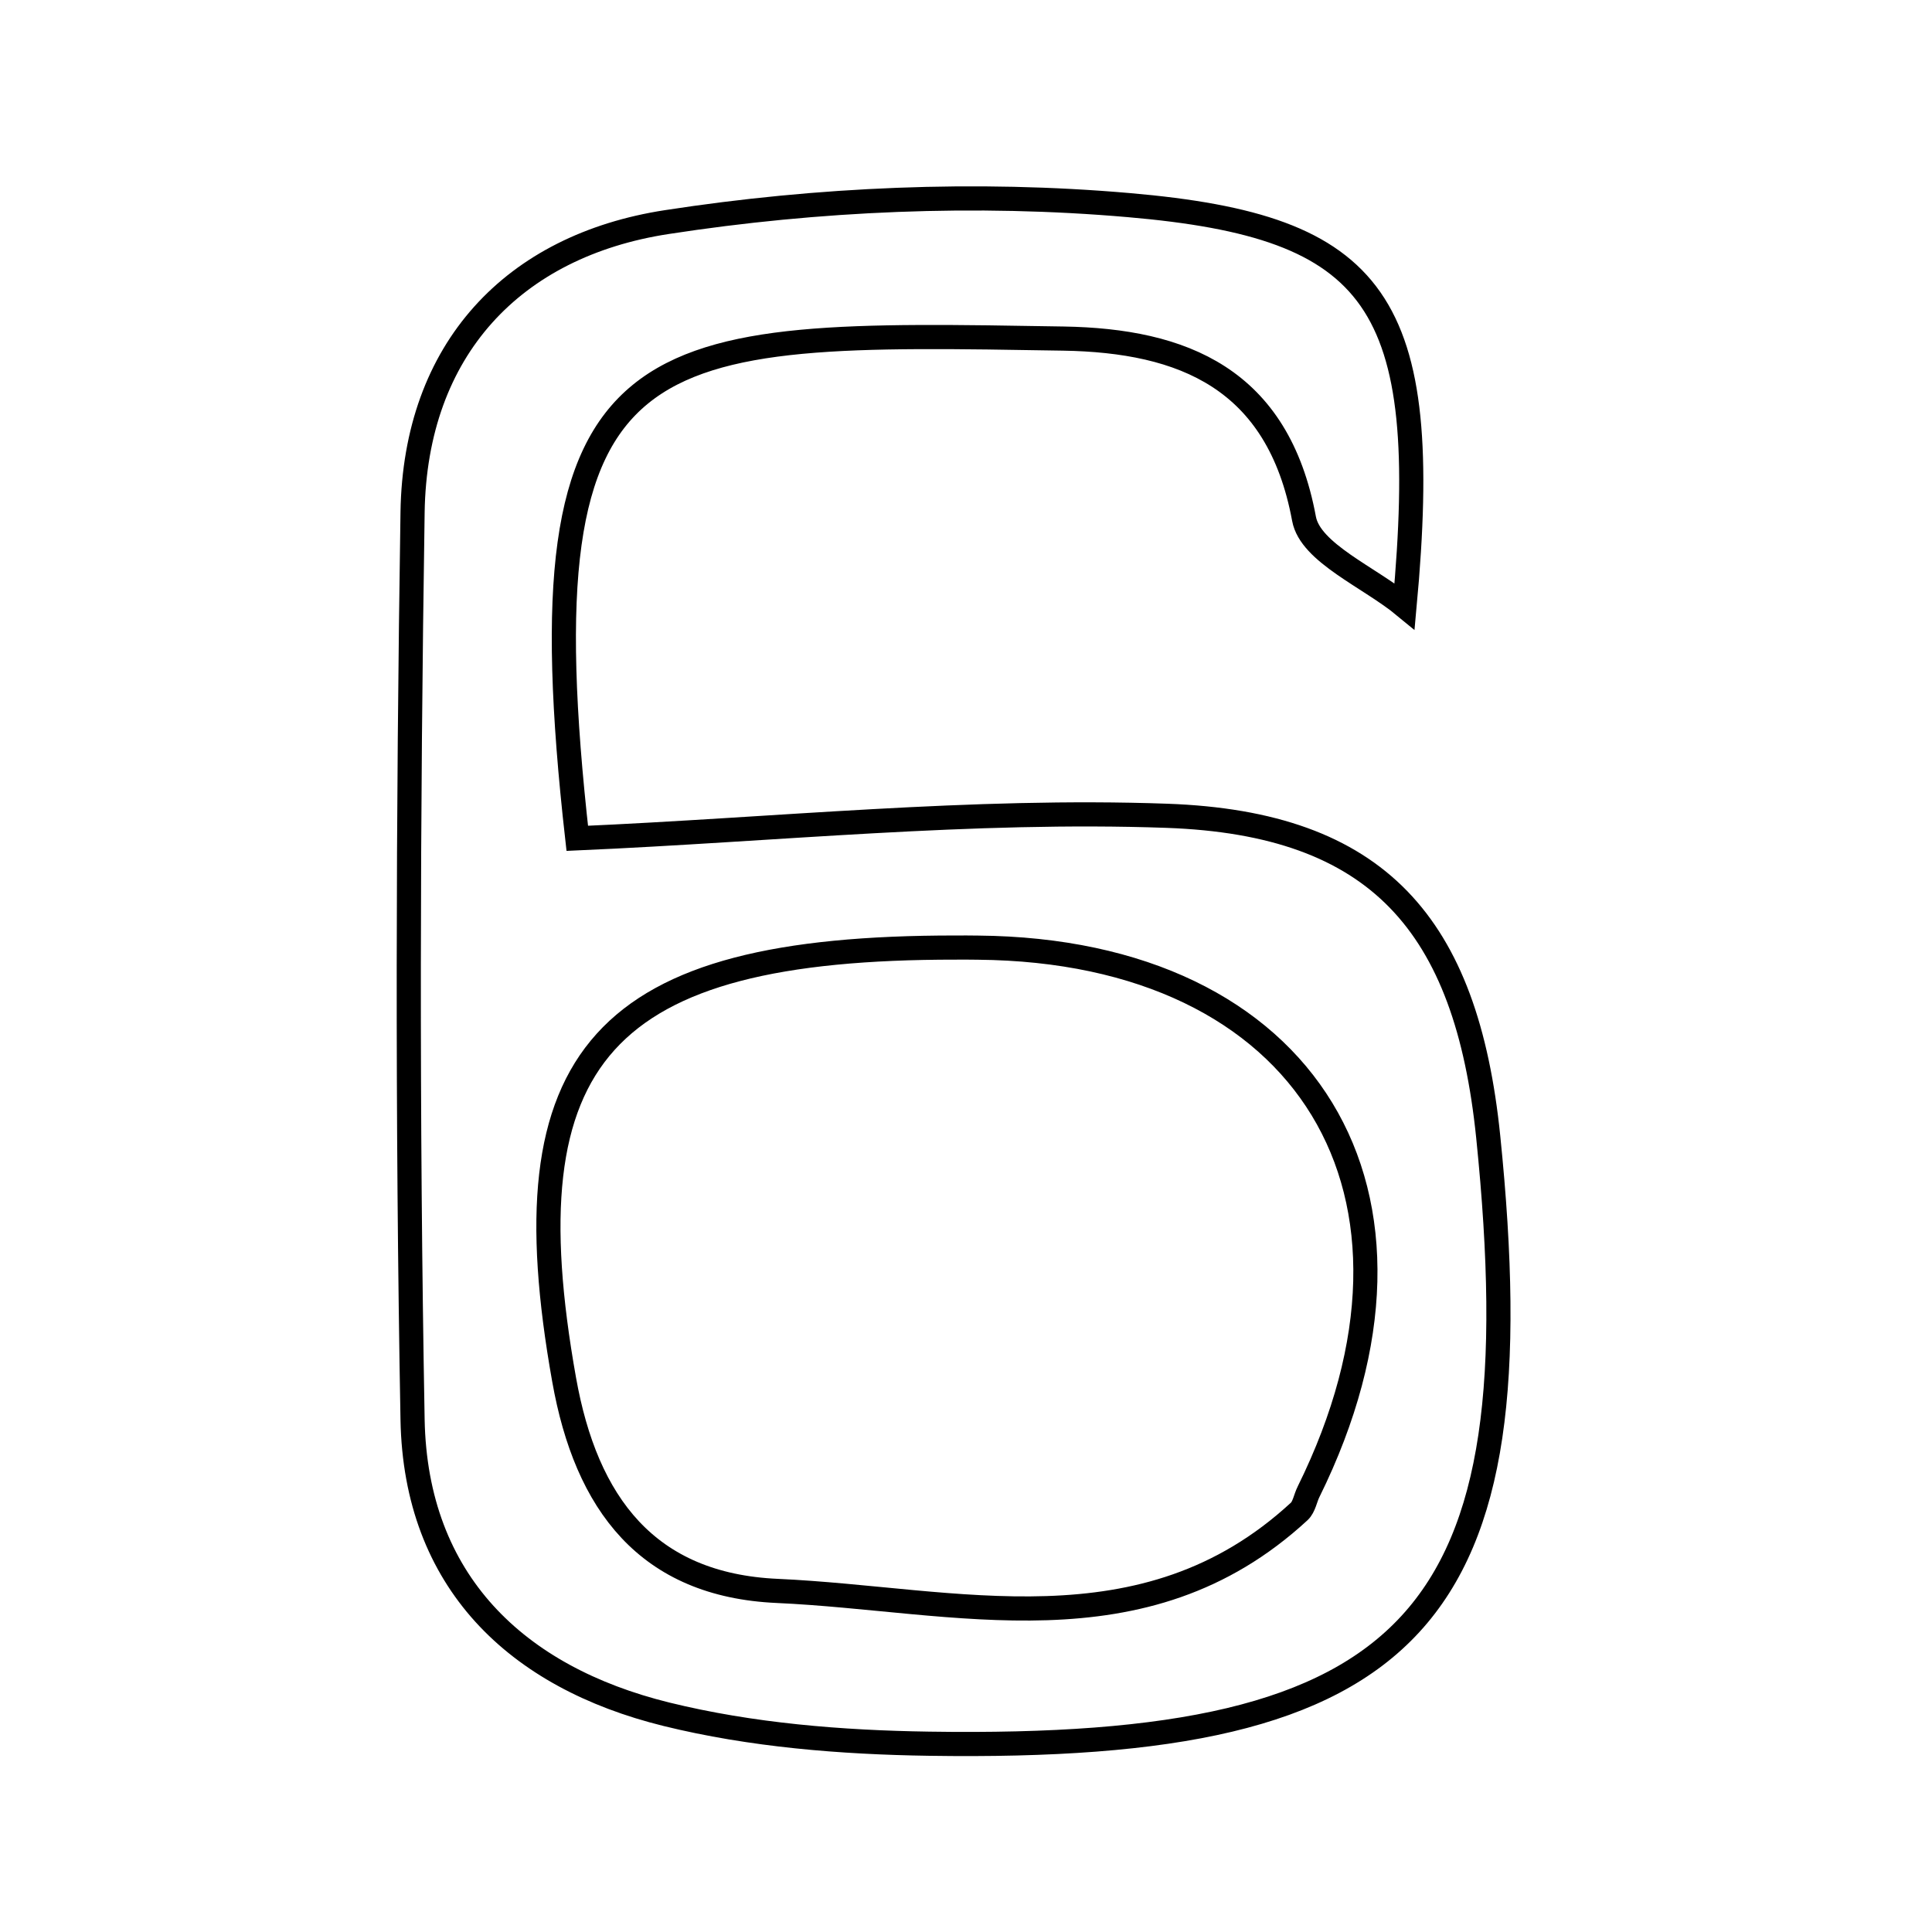 <svg xmlns="http://www.w3.org/2000/svg" viewBox="0.0 0.0 24.0 24.0" height="200px" width="200px"><path fill="none" stroke="black" stroke-width=".3" stroke-opacity="1.0"  filling="0" d="M14.022 2.548 C17.111 2.815 17.799 3.735 17.448 7.53 C17.014 7.171 16.277 6.869 16.199 6.444 C15.876 4.699 14.693 4.231 13.211 4.206 C7.964 4.118 6.456 4.067 7.171 10.414 C9.636 10.306 12.071 10.048 14.494 10.134 C17.116 10.227 18.217 11.483 18.487 14.12 C19.1 20.118 17.61 21.754 11.542 21.661 C10.45 21.645 9.333 21.555 8.278 21.295 C6.412 20.835 5.162 19.643 5.125 17.634 C5.057 13.879 5.068 10.121 5.125 6.365 C5.156 4.336 6.378 3.052 8.282 2.759 C10.165 2.469 12.125 2.383 14.022 2.548"></path>
<path fill="none" stroke="black" stroke-width=".3" stroke-opacity="1.0"  filling="0" d="M11.873 11.771 C11.964 11.771 12.055 11.77 12.147 11.772 C16.242 11.807 18.082 14.832 16.256 18.53 C16.215 18.611 16.201 18.718 16.14 18.775 C14.204 20.563 11.873 19.863 9.656 19.763 C8.041 19.691 7.282 18.68 7.008 17.14 C6.288 13.107 7.481 11.768 11.873 11.771"></path></svg>